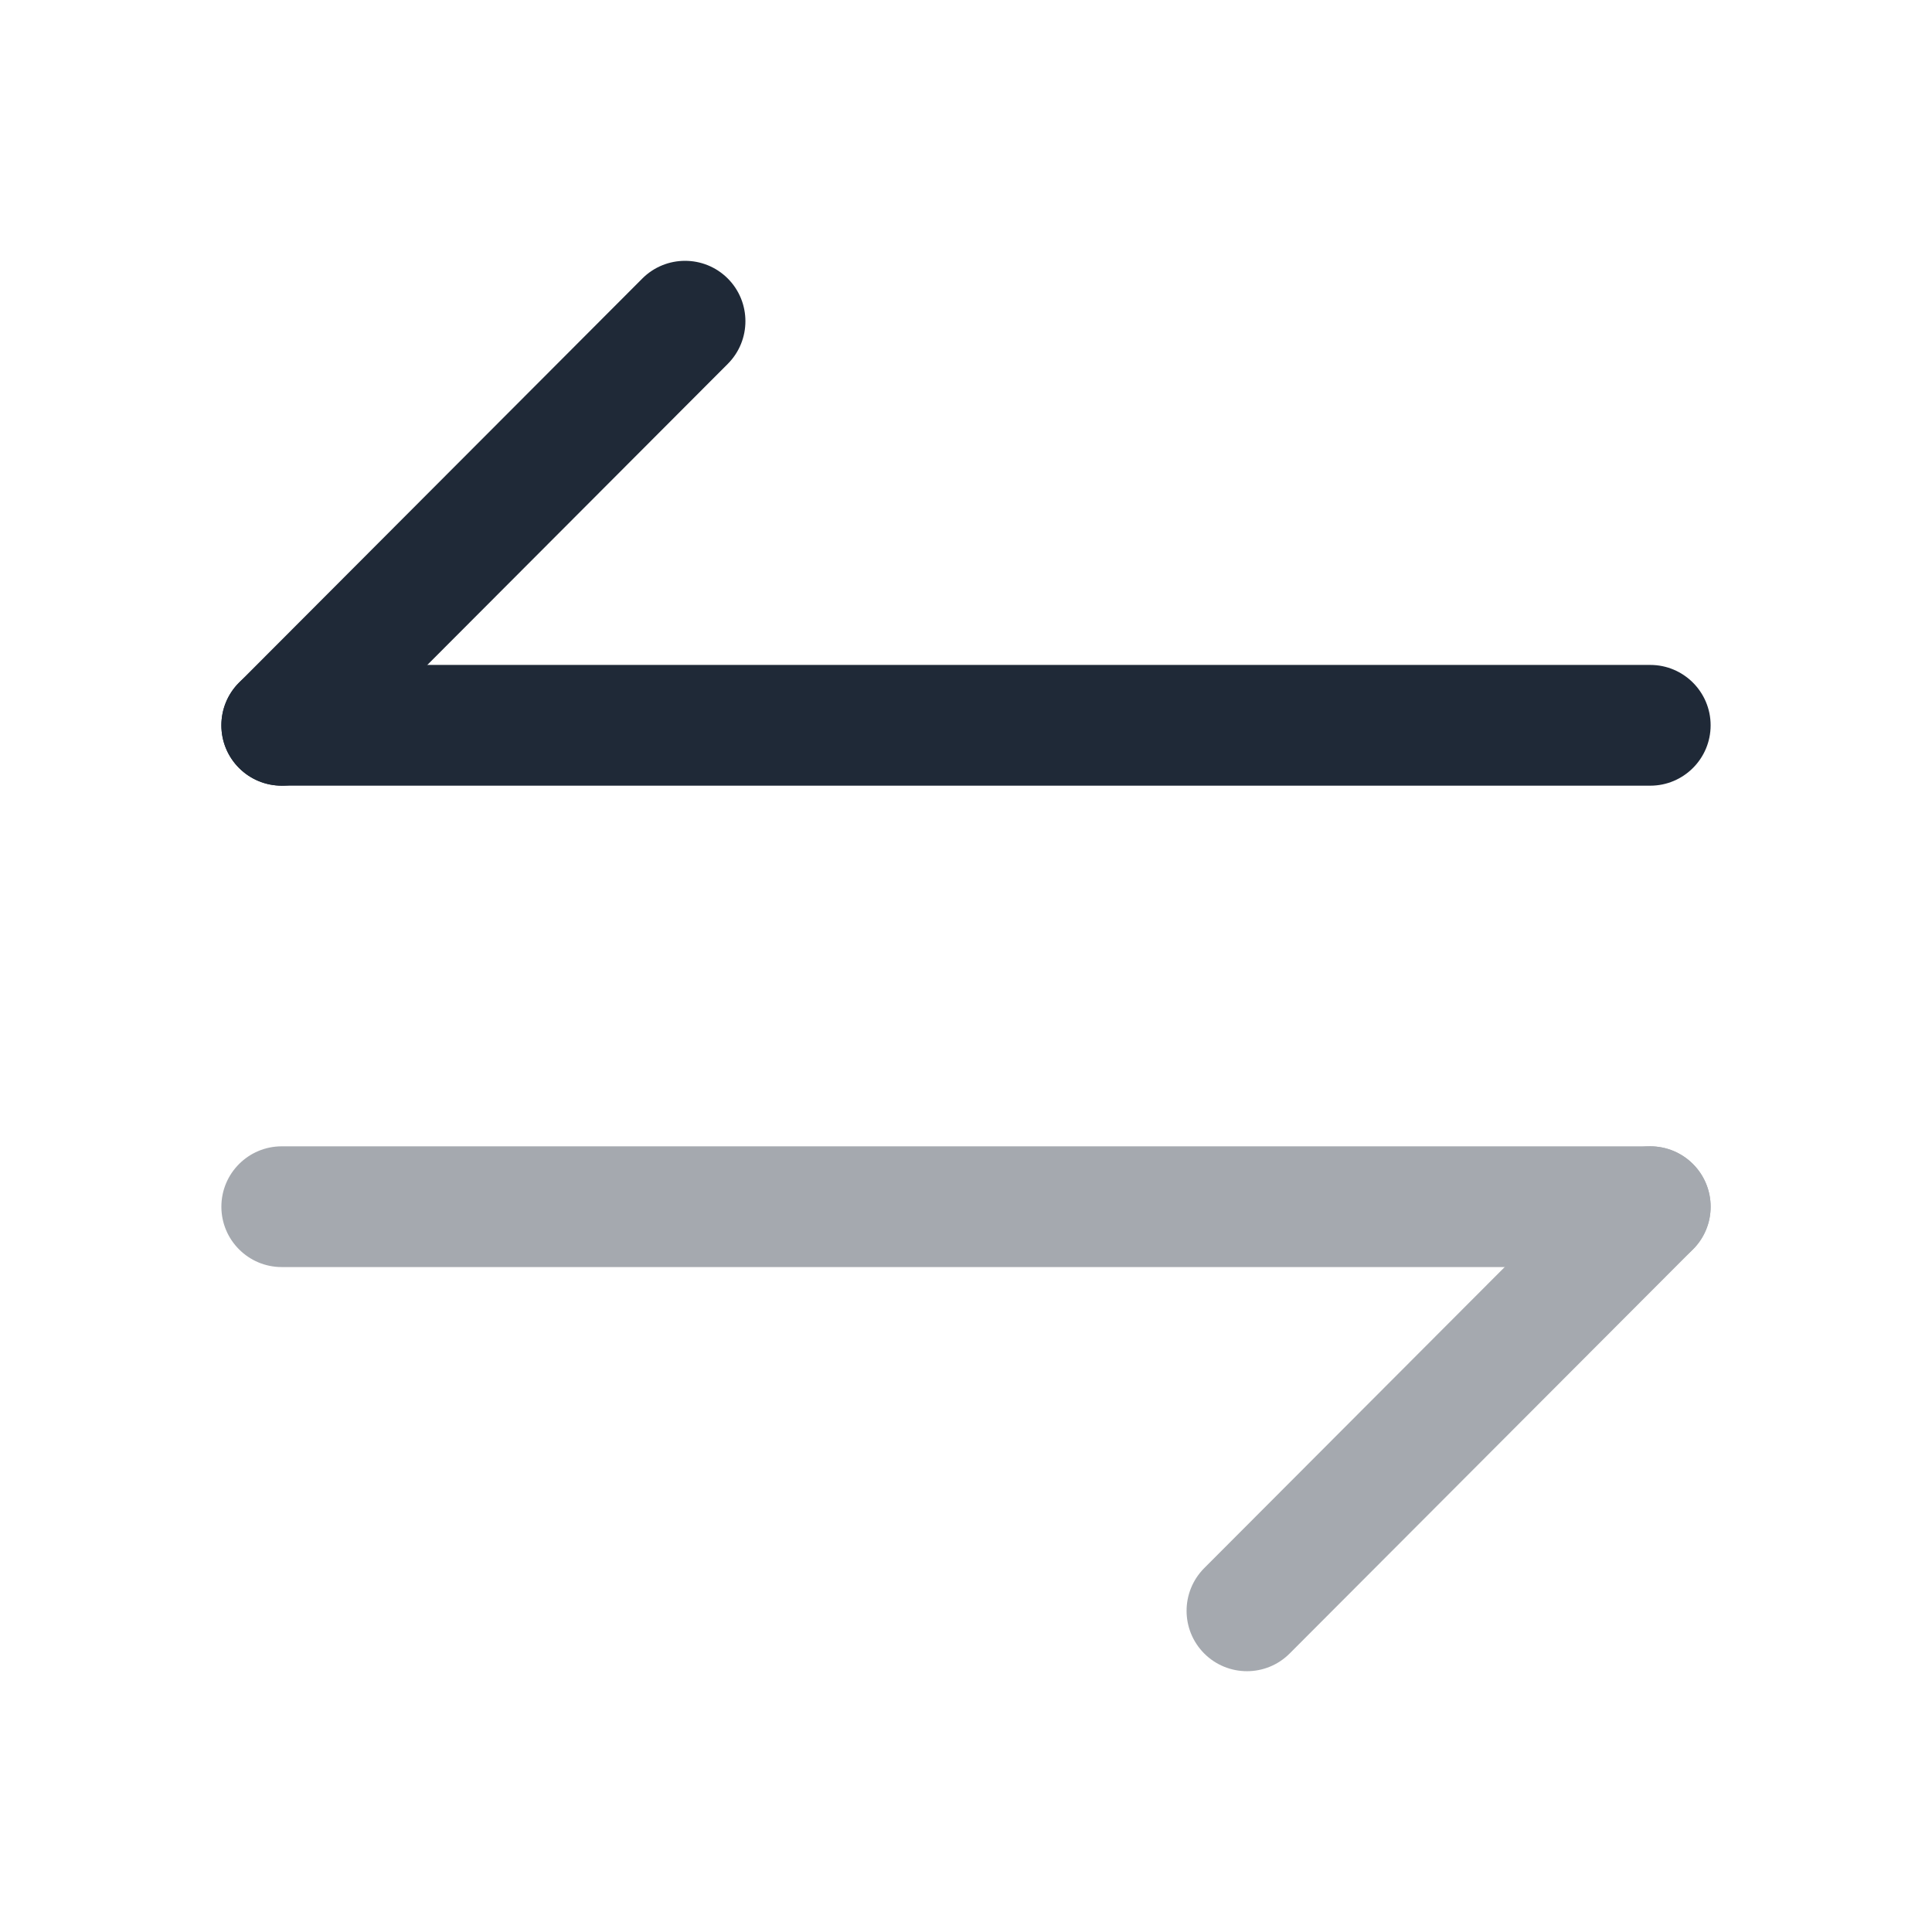 <svg width="24" height="24" viewBox="0 0 24 24" fill="none" xmlns="http://www.w3.org/2000/svg">
<g opacity="0.4">
<path fill-rule="evenodd" clip-rule="evenodd" d="M21.03 14.459C21.323 14.752 21.324 15.227 21.031 15.52L16.021 20.54C15.729 20.833 15.254 20.834 14.96 20.541C14.667 20.248 14.667 19.774 14.959 19.48L19.969 14.46C20.262 14.167 20.737 14.167 21.03 14.459Z" fill="#1F2937"/>
<path fill-rule="evenodd" clip-rule="evenodd" d="M2.75 14.99C2.75 14.576 3.086 14.24 3.5 14.24H20.5C20.914 14.24 21.25 14.576 21.25 14.99C21.25 15.404 20.914 15.74 20.5 15.74H3.5C3.086 15.74 2.75 15.404 2.75 14.99Z" fill="#1F2937"/>
</g>
<path fill-rule="evenodd" clip-rule="evenodd" d="M9.04 3.459C9.333 3.752 9.333 4.227 9.041 4.52L4.031 9.54C3.738 9.833 3.263 9.833 2.97 9.541C2.677 9.248 2.677 8.773 2.969 8.48L7.979 3.46C8.272 3.167 8.747 3.167 9.04 3.459Z" fill="#1F2937"/>
<path fill-rule="evenodd" clip-rule="evenodd" d="M2.75 9.01C2.75 8.596 3.086 8.26 3.5 8.26H20.5C20.914 8.26 21.25 8.596 21.25 9.01C21.25 9.424 20.914 9.76 20.5 9.76H3.5C3.086 9.76 2.75 9.424 2.75 9.01Z" fill="#1F2937"/>
</svg>
